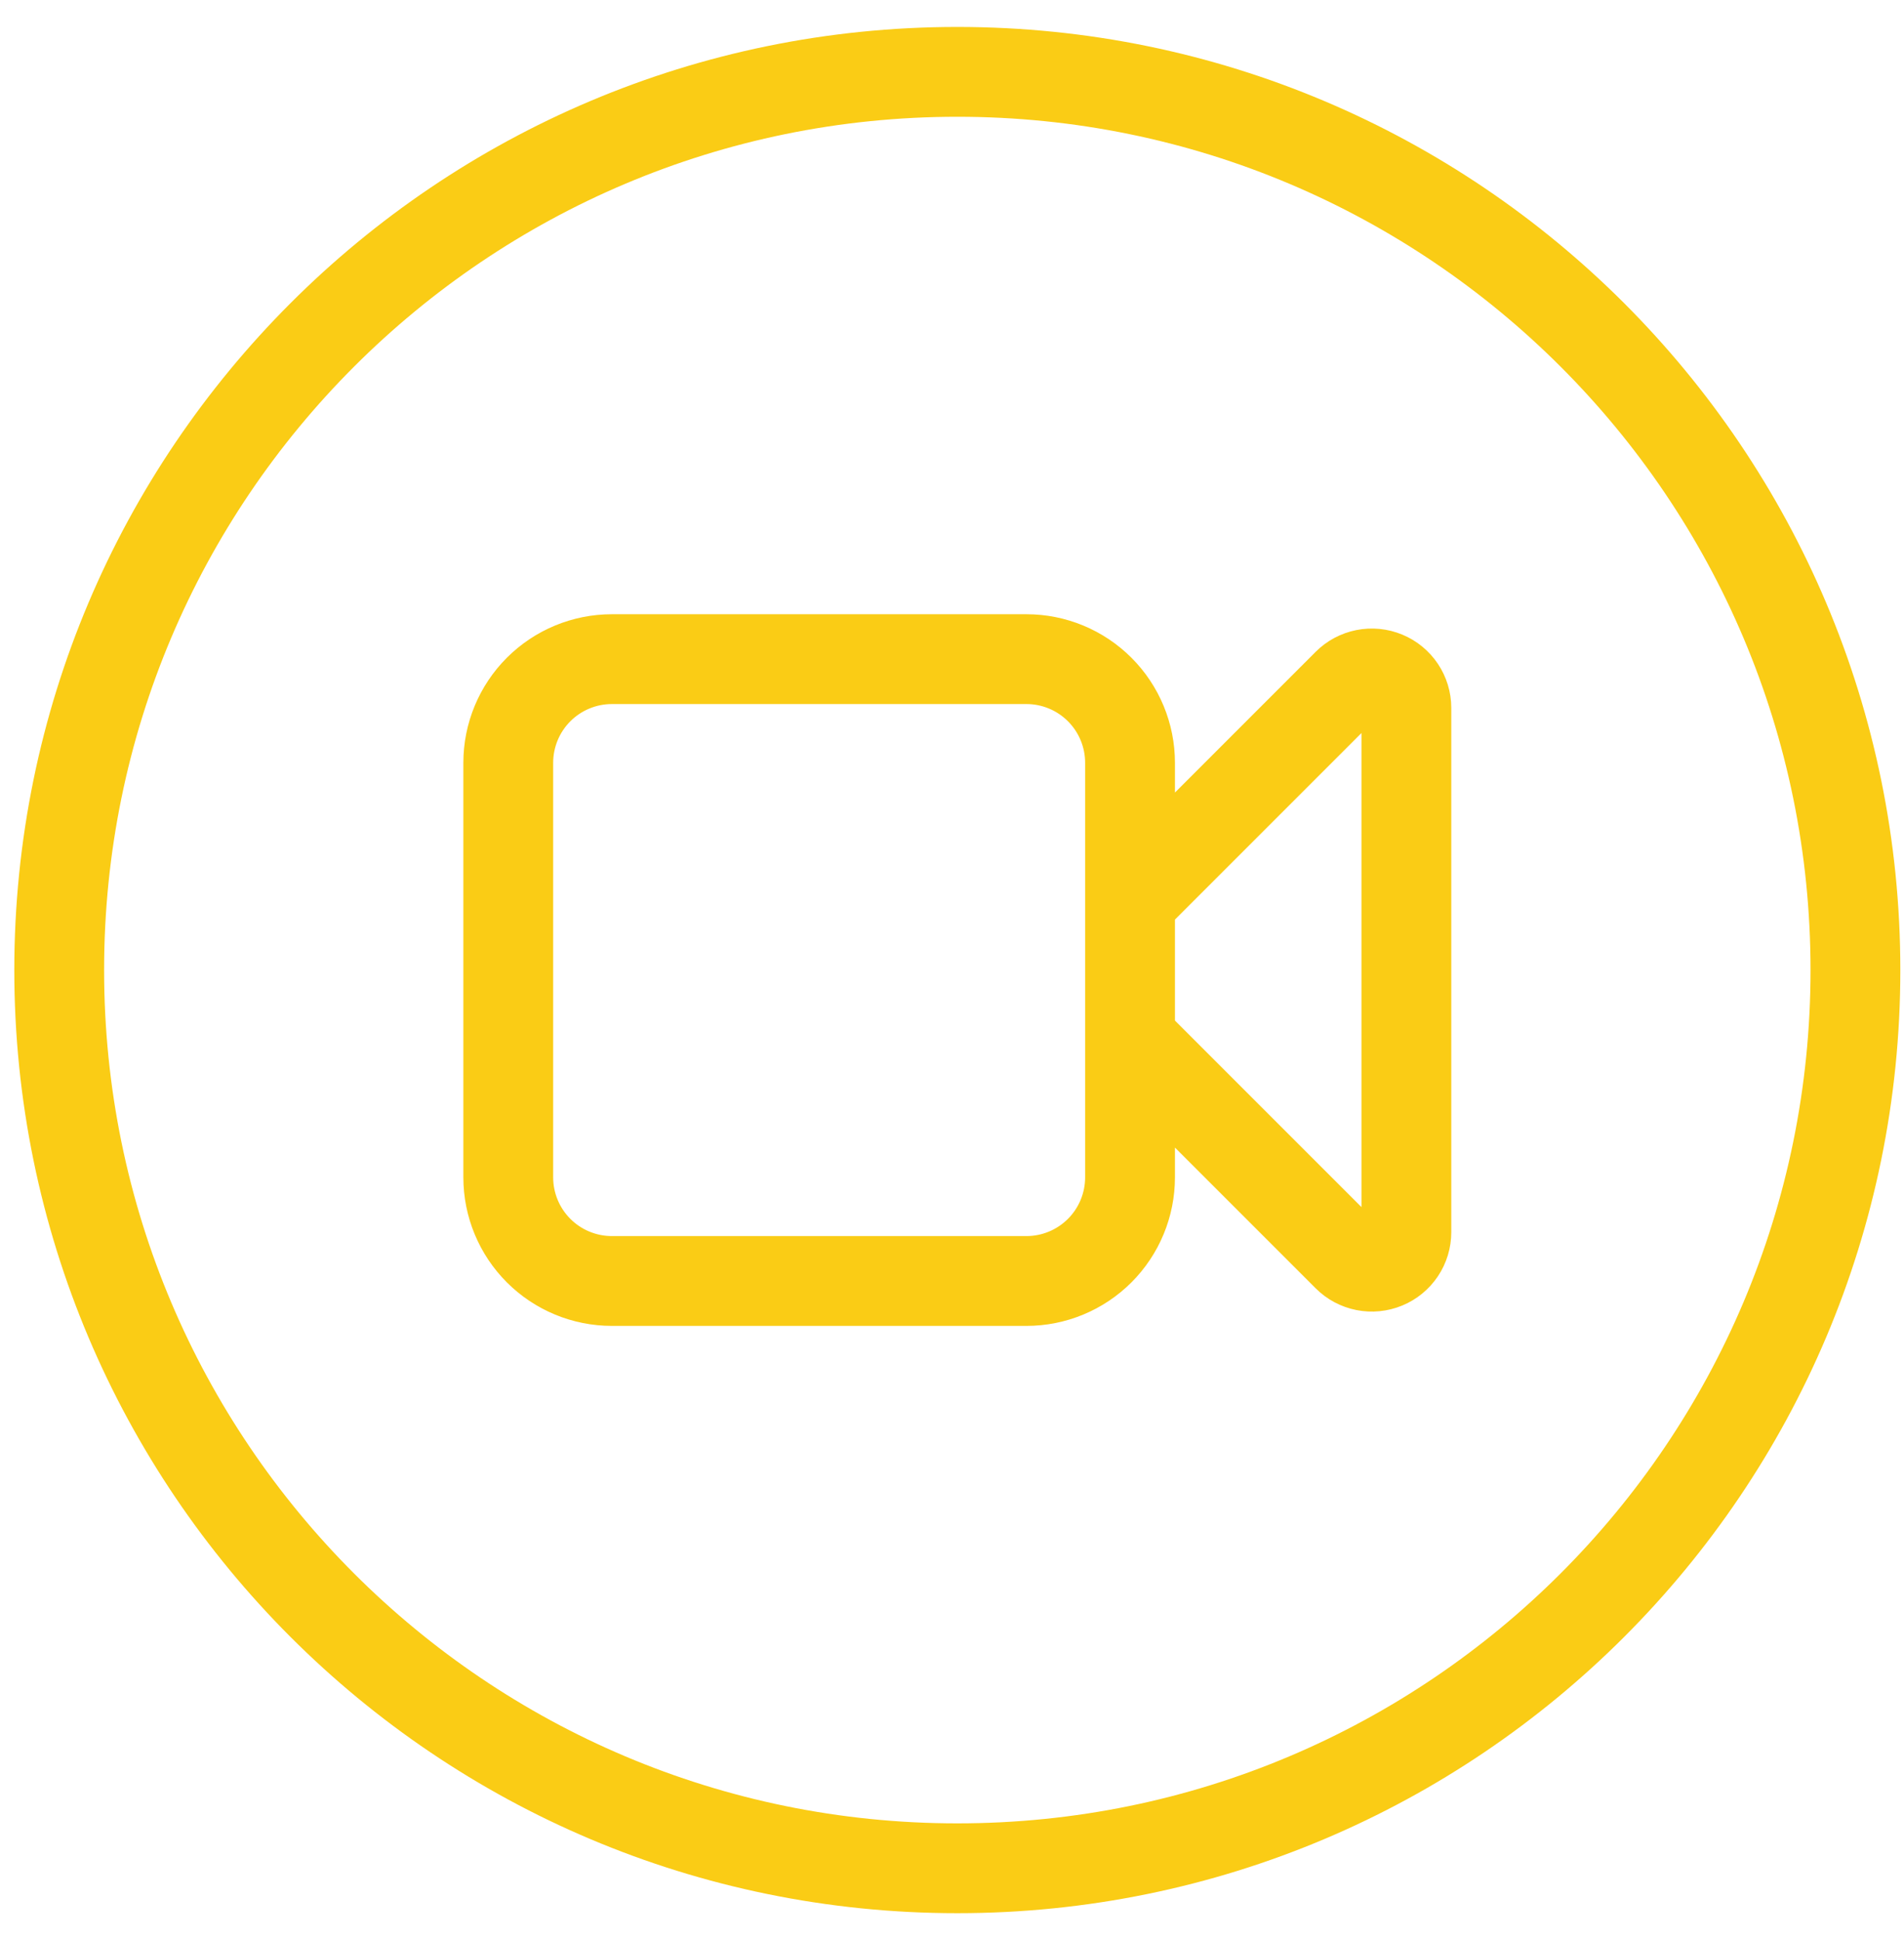 <svg width="53" height="54" viewBox="0 0 53 54" fill="none" xmlns="http://www.w3.org/2000/svg">
<path d="M31.456 25.077L37.507 19.026C37.642 18.891 37.813 18.8 37.999 18.763C38.186 18.726 38.379 18.745 38.555 18.818C38.73 18.89 38.88 19.013 38.986 19.171C39.092 19.329 39.148 19.515 39.148 19.705V34.295C39.148 34.485 39.092 34.671 38.986 34.829C38.88 34.987 38.73 35.11 38.555 35.182C38.379 35.255 38.186 35.274 37.999 35.237C37.813 35.2 37.642 35.109 37.507 34.974L31.456 28.923M51.648 27C51.648 40.807 40.456 52 26.648 52C12.841 52 1.648 40.807 1.648 27C1.648 13.193 12.841 2 26.648 2C40.456 2 51.648 13.193 51.648 27ZM17.033 35.654H28.572C29.337 35.654 30.07 35.35 30.611 34.809C31.152 34.268 31.456 33.534 31.456 32.769V21.231C31.456 20.466 31.152 19.732 30.611 19.191C30.07 18.65 29.337 18.346 28.572 18.346H17.033C16.268 18.346 15.534 18.65 14.993 19.191C14.452 19.732 14.148 20.466 14.148 21.231V32.769C14.148 33.534 14.452 34.268 14.993 34.809C15.534 35.35 16.268 35.654 17.033 35.654Z" stroke="#FACC15" stroke-width="2.5" stroke-linecap="round"/>
</svg>
